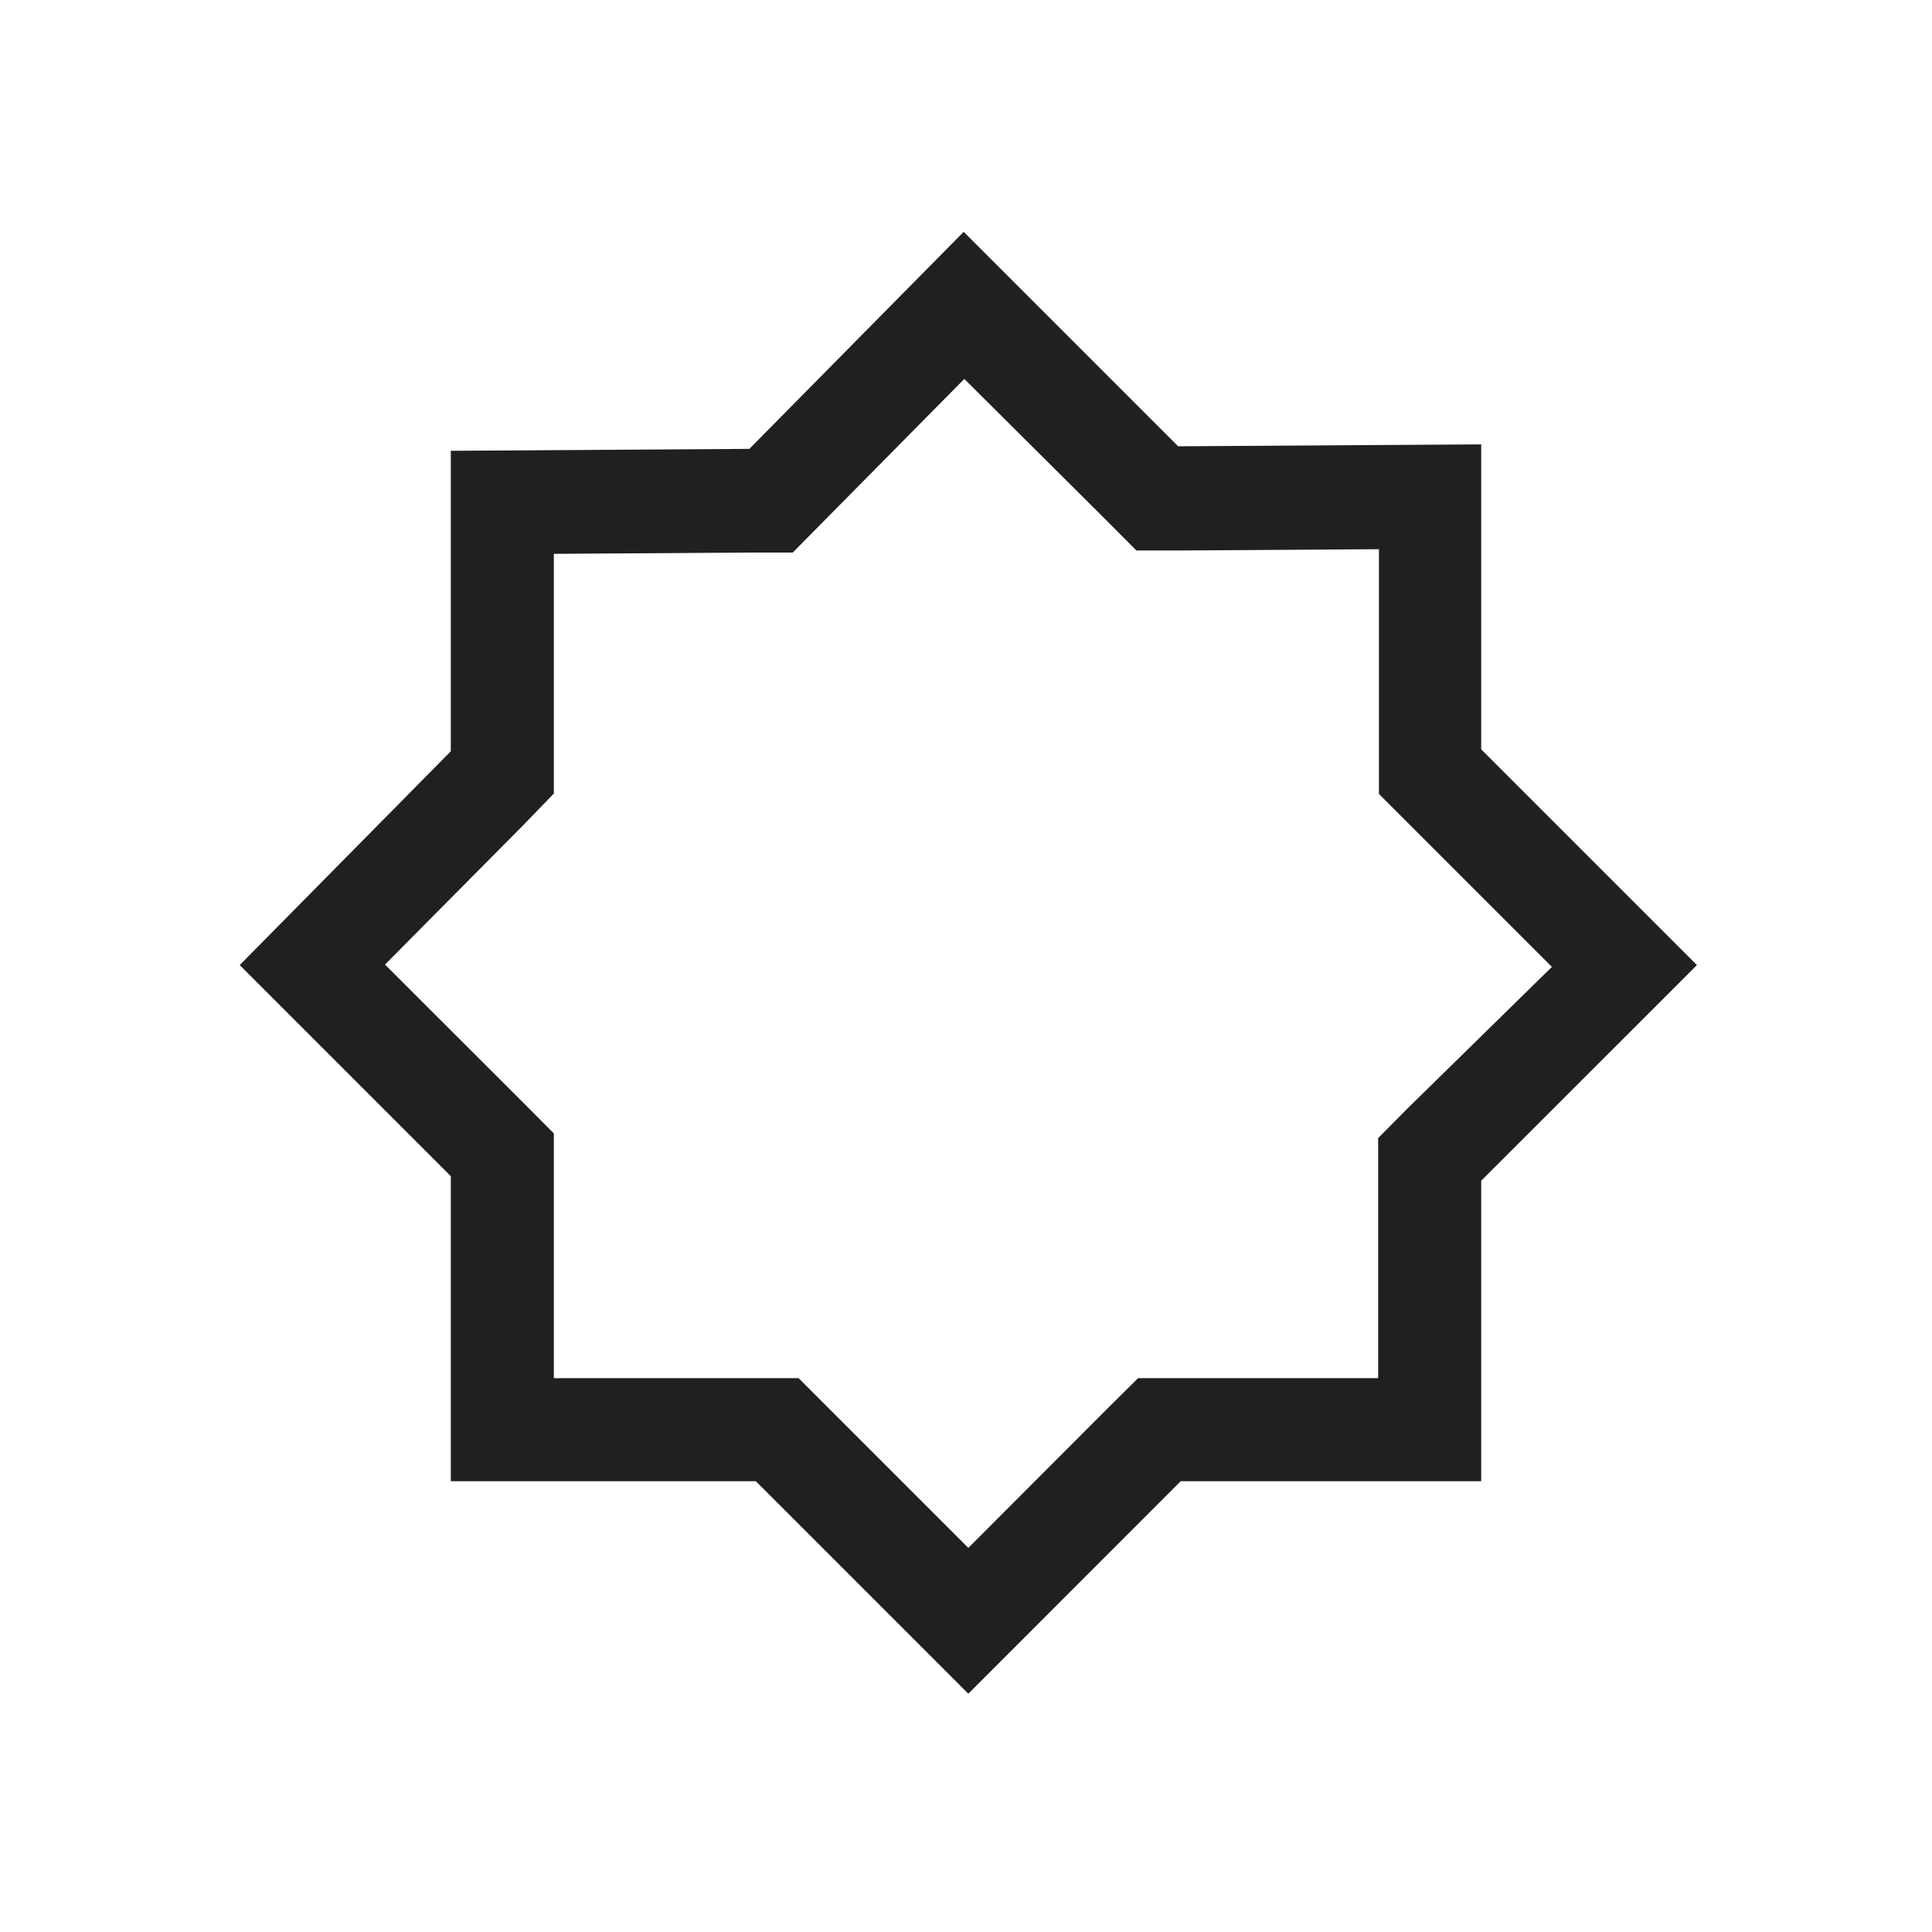 <svg id="Symbols" xmlns="http://www.w3.org/2000/svg" viewBox="0 0 150 150"><defs><style>.cls-1{fill:#221f20;}</style></defs><title>khatim-bold</title><path class="cls-1" d="M35,115H58.68l16.5,16.5L91.67,115H115V91.67l16.75-16.74L115,58.18V34.5l-23.53.15L74.82,18,58.18,34.85,35,35V58.33L18.61,74.93,35,91.32ZM29.89,74.89,40.69,64,43,61.61V43l15.23-.1,3.32,0,2.32-2.35,11-11.13,11,10.95,2.36,2.37,3.35,0,15.48-.1v19l2.34,2.34,11.09,11.09L109.34,86,107,88.36V107H88.36L86,109.34,75.18,120.18,64.34,109.34,62,107H43V88l-2.34-2.35Z"/></svg>